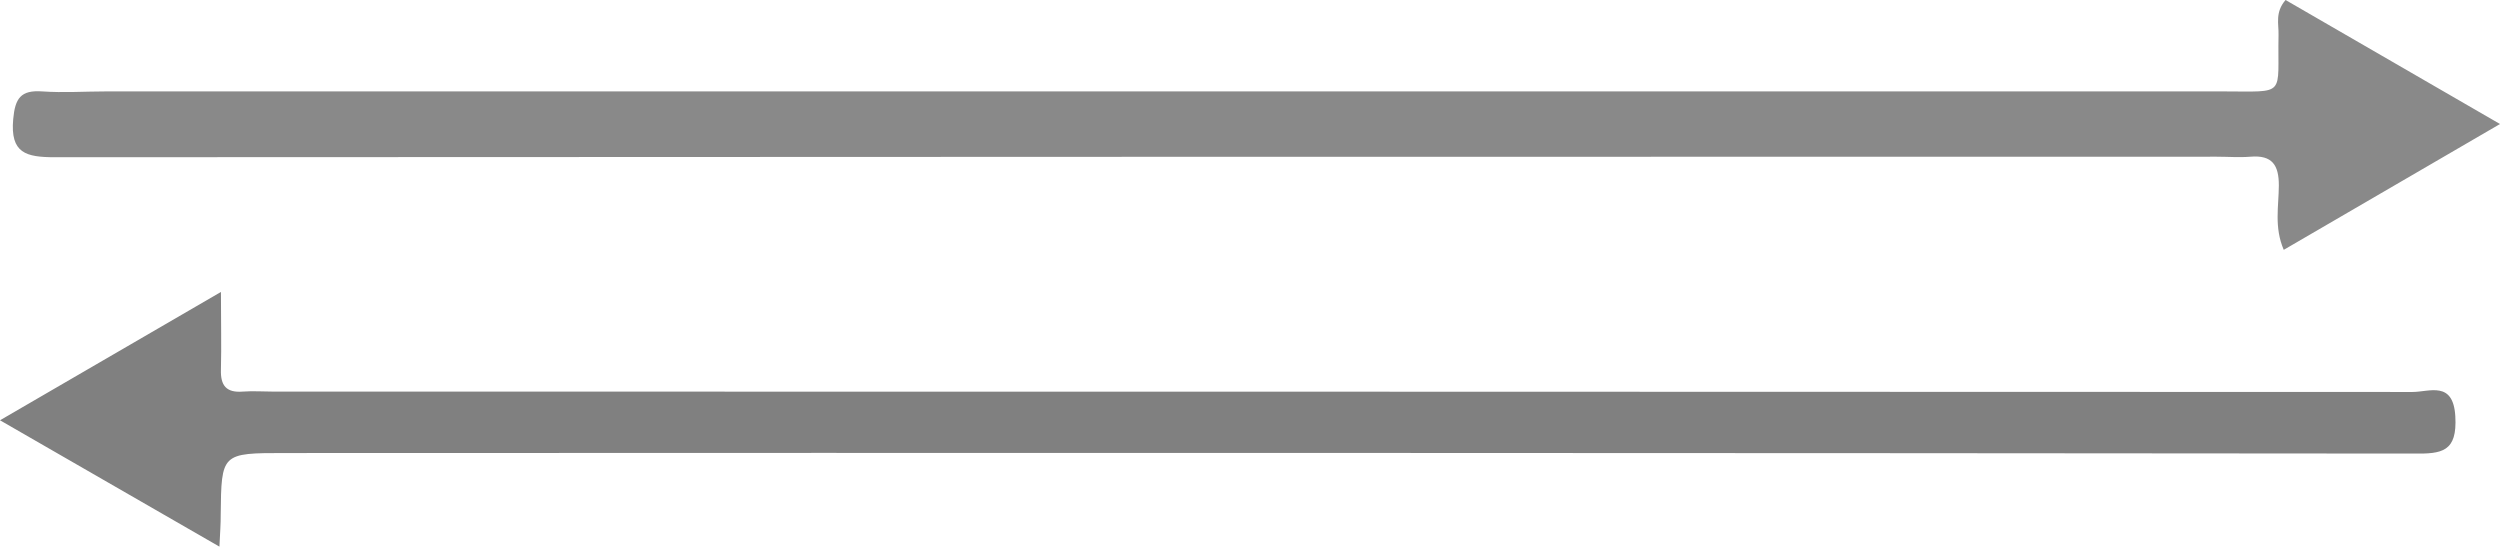 <svg xmlns="http://www.w3.org/2000/svg" viewBox="0 0 331.21 72.42"><defs><style>.cls-1{fill:#898989;}.cls-2{fill:gray;}</style></defs><title>Ресурс 4</title><g id="Слой_2" data-name="Слой 2"><g id="Слой_1-2" data-name="Слой 1"><path class="cls-1" d="M302.8,0l28.41,16.43L302.56,33.1c-1.29-3-.66-5.81-.65-8.52s-.88-4.06-3.75-3.82c-1.49.12-3,0-4.5,0q-143.19,0-286.38.07c-3.84,0-5.94-.53-5.53-5.05.25-2.76,1-3.87,3.84-3.67s5.66,0,8.49,0q140.19,0,280.39,0c8.6,0,7.23.78,7.4-7.51C301.91,3.2,301.38,1.64,302.8,0Z"/><path class="cls-2" d="M29.07,72.42,0,55.68l29.27-17c0,3.89.08,7.09,0,10.28-.07,2.12.71,3.09,2.89,2.92,1.33-.1,2.66,0,4,0q141.73,0,283.46.05c2.24,0,5.39-1.53,5.67,3.21s-1.78,5-5.53,4.95q-141-.13-282-.07c-8.43,0-8.43,0-8.52,8.2C29.25,69.38,29.16,70.51,29.07,72.42Z"/></g></g></svg>